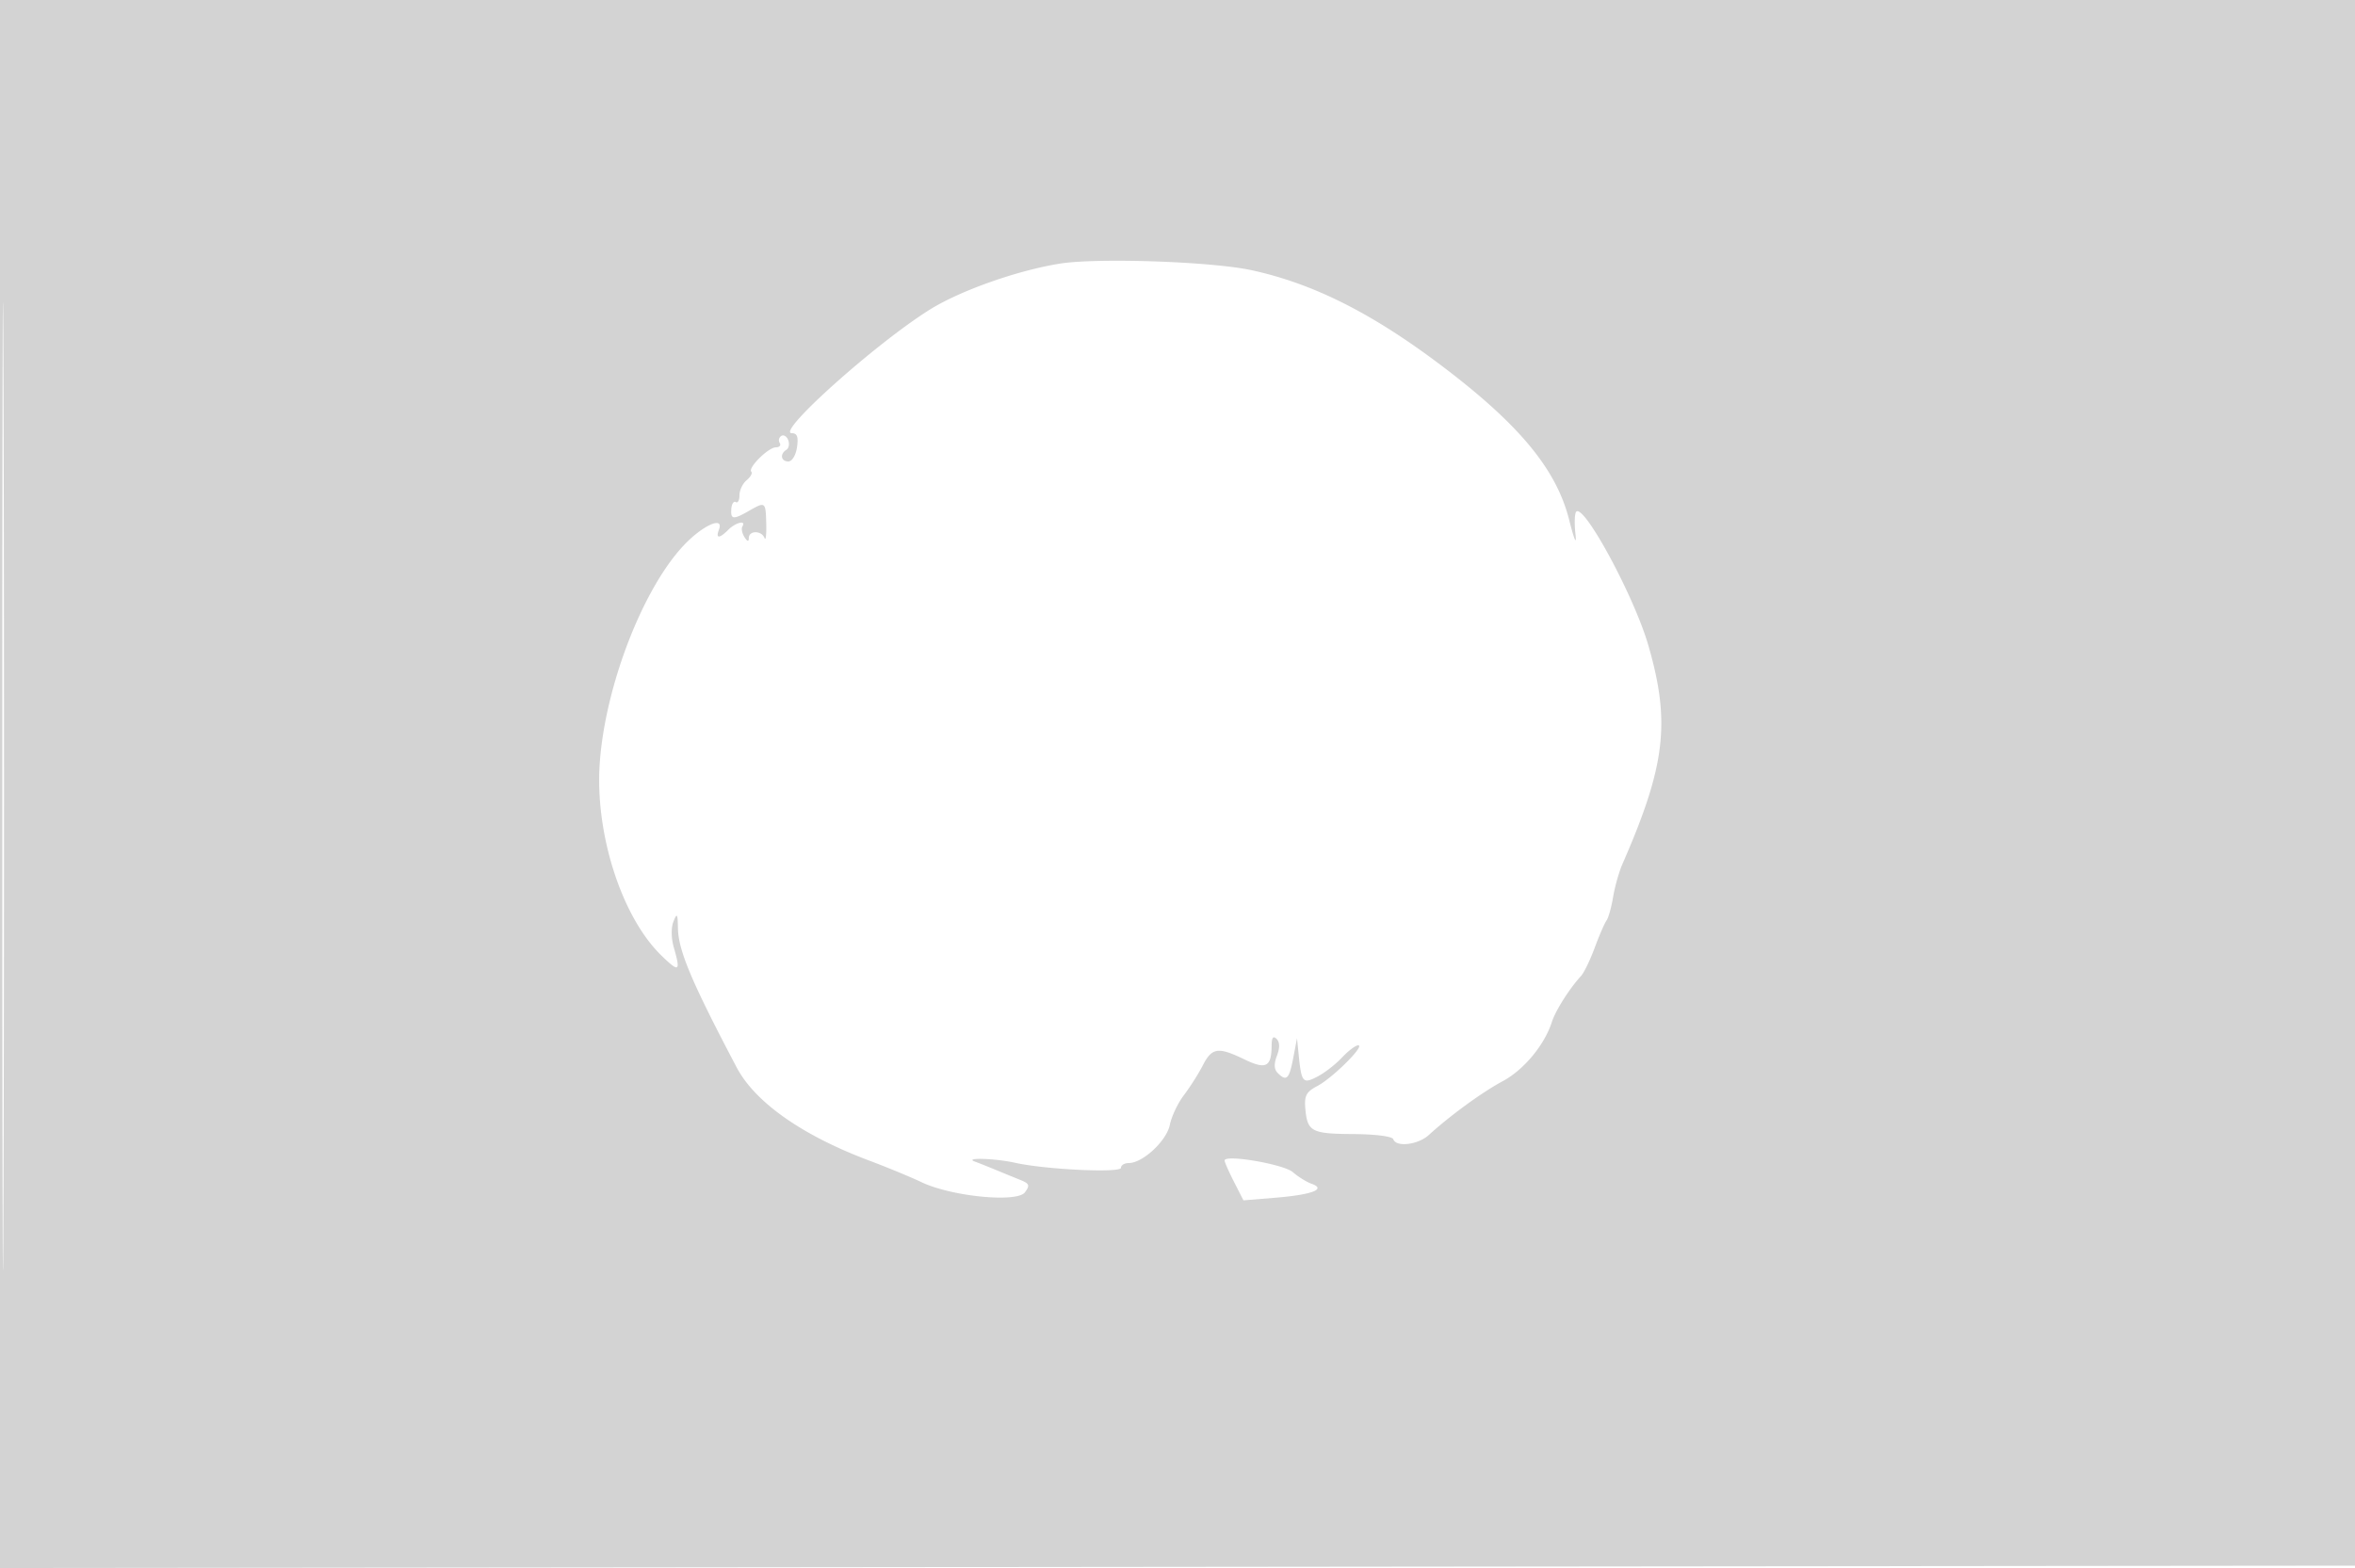 <svg xmlns="http://www.w3.org/2000/svg" width="500" height="333"><path d="M0 166.502v166.502l250.25-.252 250.25-.252.253-166.25L501.006 0H0v166.502m.488.498c0 91.575.118 129.038.262 83.25.144-45.787.144-120.712 0-166.5C.606 37.963.488 75.425.488 167M225 55.992c-8.985 1.434-21.086 5.712-27.552 9.739C185.995 72.863 164.626 92 168.114 92c1.142 0 1.426.775 1.099 3-.246 1.679-1.05 3-1.826 3-1.584 0-1.86-1.589-.431-2.473.526-.325.704-1.249.396-2.053-.309-.805-.972-1.209-1.473-.899-.501.31-.653.982-.336 1.494.316.512-.048.931-.81.931-1.599 0-6.015 4.385-5.218 5.182.293.293-.153 1.102-.991 1.798S157 104.116 157 105.181c0 1.066-.357 1.717-.792 1.447-.436-.269-.858.379-.938 1.441-.172 2.278.386 2.343 3.73.431 3.518-2.011 3.563-1.978 3.686 2.75.061 2.338-.106 3.688-.371 3-.626-1.625-3.31-1.625-3.33 0-.011.858-.304.794-.934-.202-.506-.799-.697-1.811-.426-2.25.863-1.396-1.422-.858-2.982.702-1.919 1.919-2.739 1.915-2.001-.011 1.146-2.986-3.45-.94-7.465 3.323-8.726 9.265-16.679 29.871-17.84 46.218-1.06 14.932 4.633 32.703 13.107 40.916 3.785 3.669 4.105 3.453 2.609-1.76-.559-1.951-.585-4.197-.063-5.493.758-1.882.892-1.679.947 1.435.082 4.722 2.894 11.388 12.468 29.561 3.898 7.398 13.908 14.441 28.095 19.769 3.85 1.445 8.882 3.525 11.182 4.621 6.351 3.027 20.25 4.387 21.917 2.145 1.097-1.475.966-1.852-.909-2.61a859.581 859.581 0 01-5.19-2.128c-1.65-.684-3.675-1.487-4.5-1.786-2.5-.904 4.22-.714 8.5.241 6.497 1.449 22.5 2.207 22.5 1.065 0-.553.745-1.006 1.656-1.006 2.966 0 8.038-4.722 8.717-8.114.354-1.77 1.698-4.607 2.987-6.302 1.289-1.696 3.097-4.547 4.017-6.334 1.951-3.787 3.235-3.967 8.862-1.249 4.55 2.199 5.717 1.599 5.746-2.951.01-1.692.336-2.129 1.052-1.413.689.689.713 1.89.073 3.573-.662 1.742-.611 2.889.163 3.663 1.865 1.865 2.433 1.326 3.287-3.123l.815-4.25.351 3.5c.594 5.924.881 6.256 4.006 4.63 1.522-.792 3.859-2.608 5.192-4.035 1.334-1.427 2.884-2.595 3.446-2.595 1.534 0-5.452 6.952-8.689 8.647-2.313 1.211-2.771 2.048-2.552 4.664.42 5.022 1.252 5.475 10.14 5.534 4.793.031 8.343.49 8.547 1.104.581 1.743 5.258 1.183 7.543-.904 4.541-4.147 11.331-9.093 15.708-11.442 4.483-2.406 8.883-7.719 10.431-12.597.754-2.375 3.745-7.088 6.162-9.711.639-.692 1.953-3.404 2.923-6.027.969-2.622 2.094-5.218 2.5-5.768.406-.55 1.038-2.8 1.405-5s1.258-5.35 1.979-7c9.165-20.951 10.241-30.094 5.478-46.517-2.994-10.321-13.609-29.986-15.282-28.313-.351.351-.427 2.481-.171 4.734.289 2.534-.224 1.373-1.347-3.044-2.678-10.544-10.319-19.892-26.145-31.988-15.196-11.614-27.857-18.059-41.206-20.974-8.461-1.848-32.776-2.686-40.794-1.406m35 190.469c0 .34.901 2.384 2.001 4.541l2.001 3.923 6.749-.554c7.83-.644 10.915-1.819 7.749-2.953-1.1-.394-2.9-1.508-4-2.476-1.916-1.687-14.5-3.84-14.5-2.481" fill="#d3d3d3" fill-rule="evenodd"/></svg>